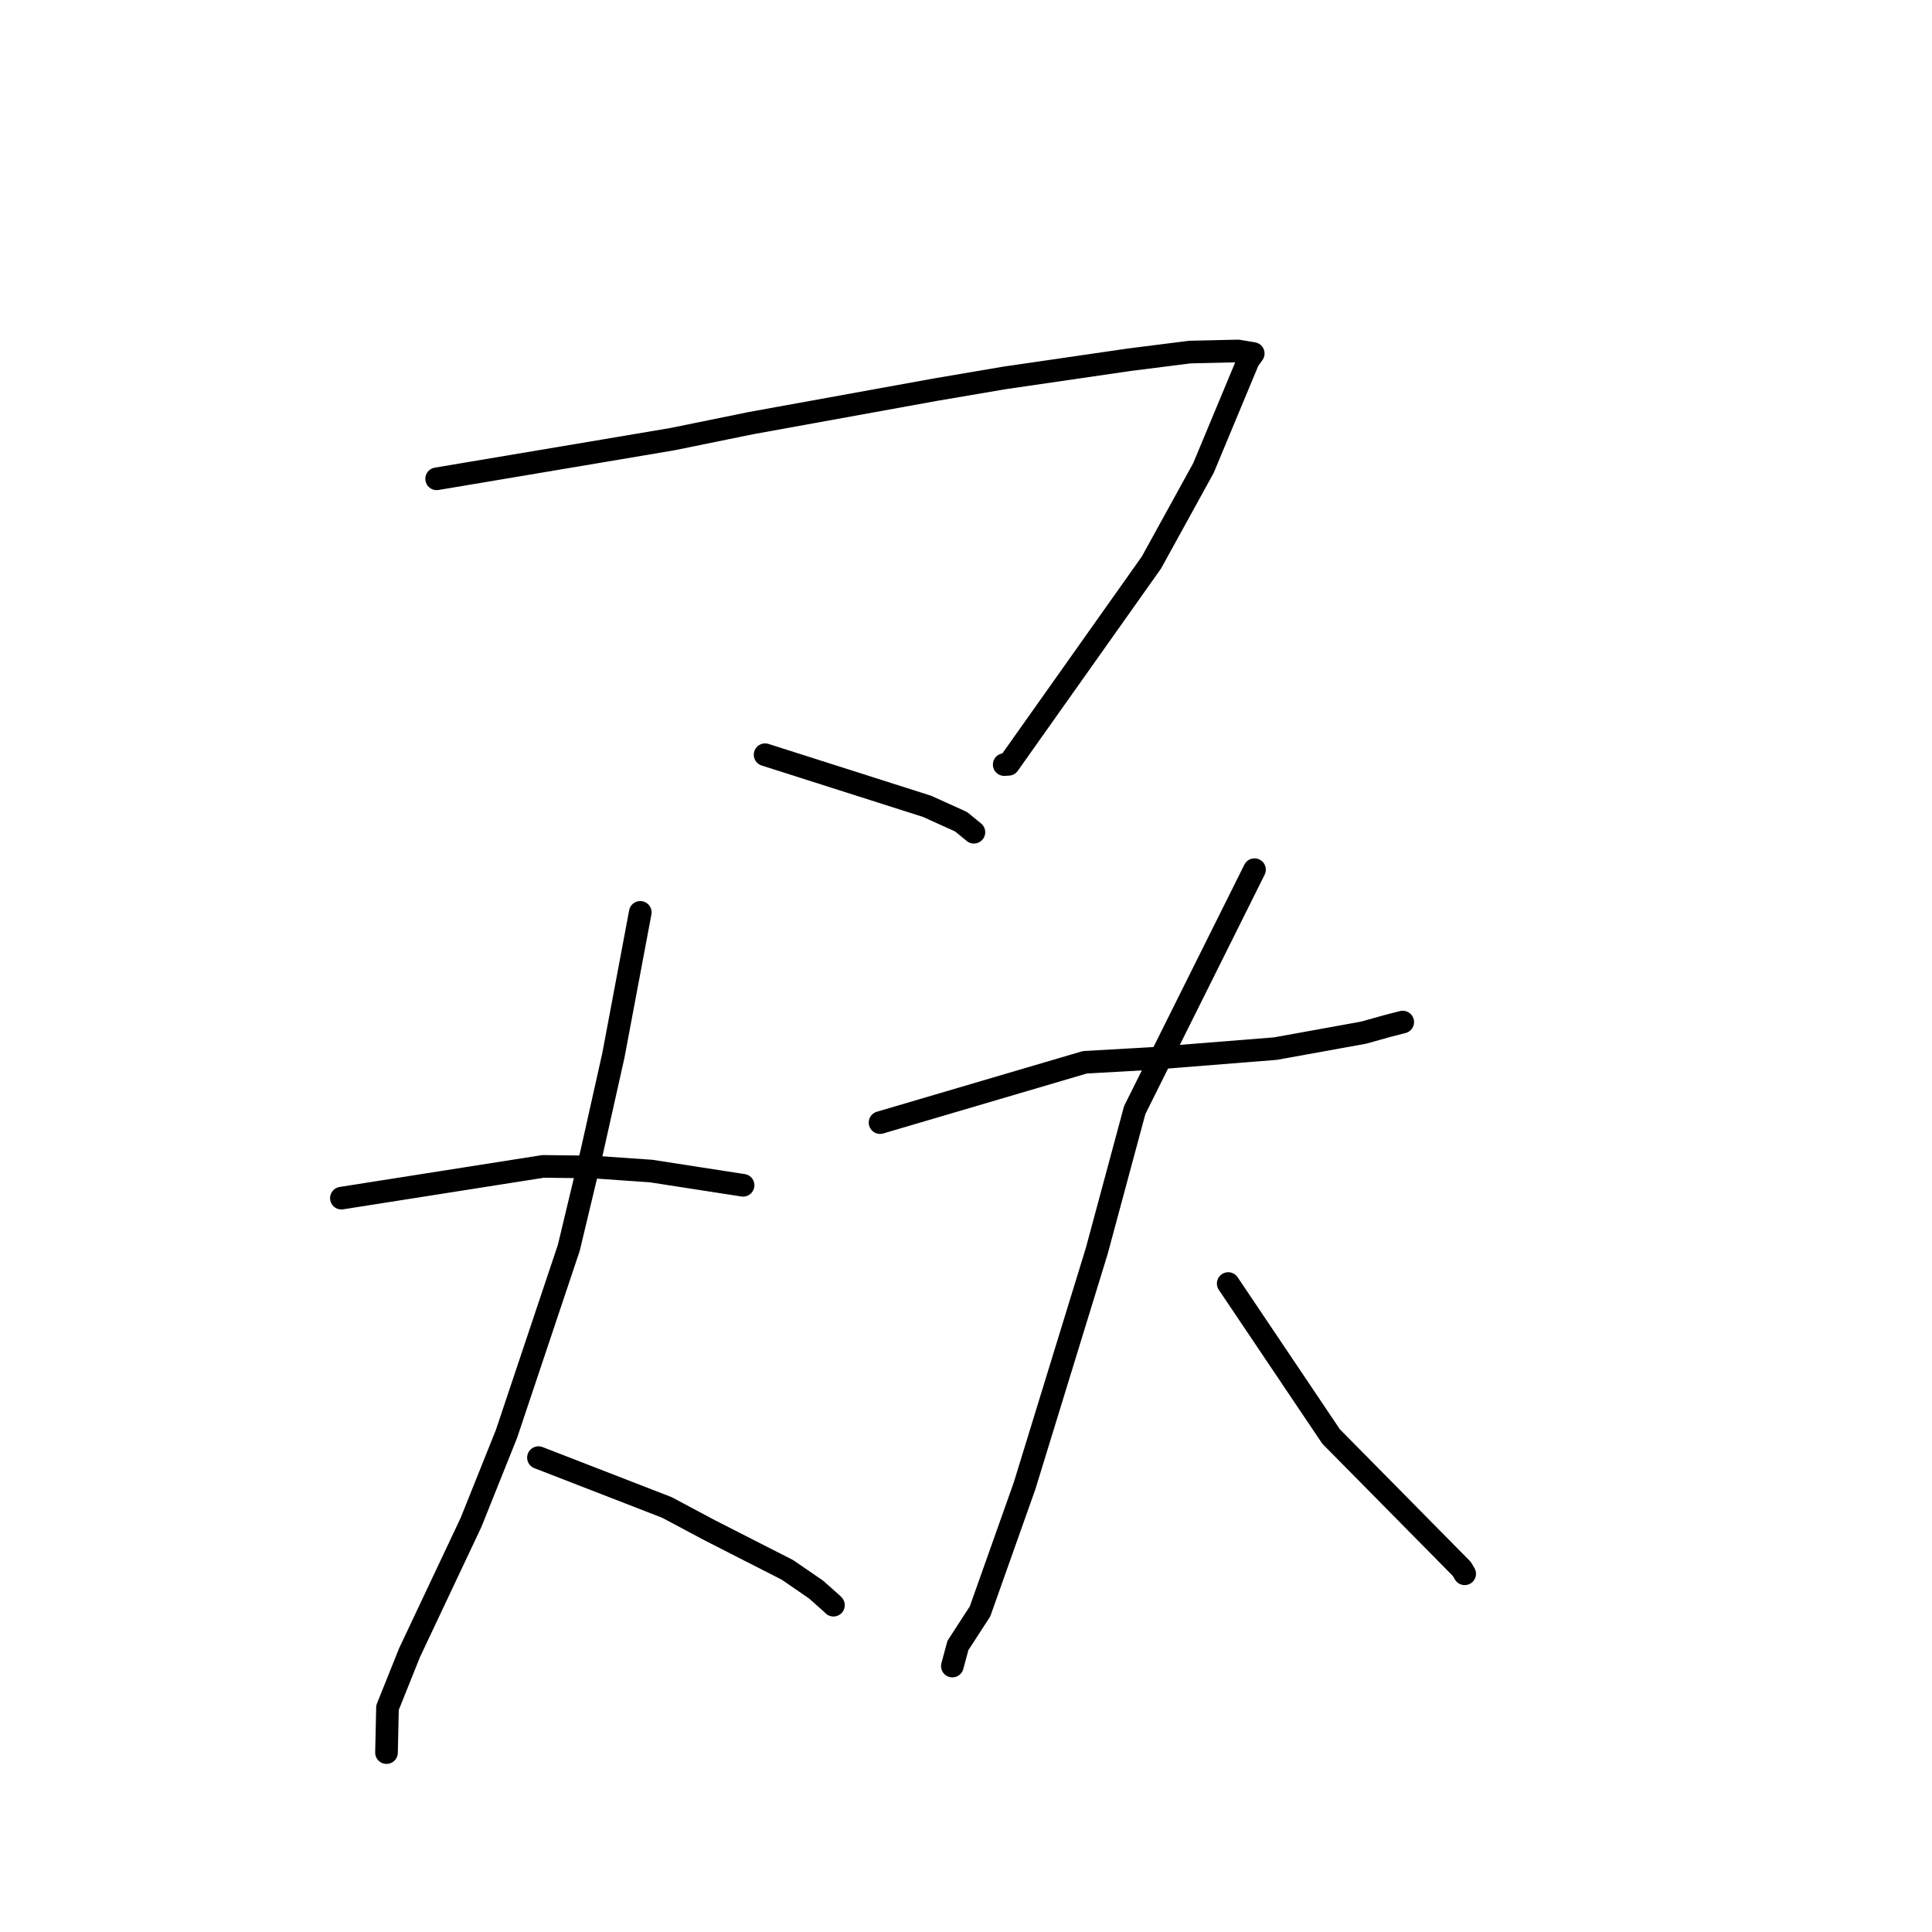<?xml version="1.0" standalone="no"?>
    <svg width="256" height="256" xmlns="http://www.w3.org/2000/svg" version="1.1">
    <polyline stroke="black" stroke-width="3" stroke-linecap="round" fill="transparent" stroke-linejoin="round" points="57.857 63.446 80.193 59.692 89.142 58.18 99.463 56.074 123.901 51.641 133.076 50.079 149.621 47.669 157.67 46.652 164.049 46.506 165.876 46.81 166.061 46.841 165.397 47.772 159.466 62.012 152.573 74.536 133.632 101.278 133.063 101.31 " />
        <polyline stroke="black" stroke-width="3" stroke-linecap="round" fill="transparent" stroke-linejoin="round" points="101.379 100.005 122.842 106.844 127.347 108.882 128.619 109.923 129.048 110.274 " />
        <polyline stroke="black" stroke-width="3" stroke-linecap="round" fill="transparent" stroke-linejoin="round" points="45.235 158.76 71.977 154.552 78.543 154.634 86.278 155.17 98.209 157.019 98.463 157.056 " />
        <polyline stroke="black" stroke-width="3" stroke-linecap="round" fill="transparent" stroke-linejoin="round" points="84.841 120.895 81.274 139.862 78.458 152.444 75.369 165.343 67.112 190.001 62.418 201.717 54.269 218.984 51.346 226.27 51.226 231.687 51.214 232.228 " />
        <polyline stroke="black" stroke-width="3" stroke-linecap="round" fill="transparent" stroke-linejoin="round" points="71.349 193.142 88.371 199.746 94.11 202.804 104.345 208.021 108.131 210.623 110.229 212.486 110.436 212.696 " />
        <polyline stroke="black" stroke-width="3" stroke-linecap="round" fill="transparent" stroke-linejoin="round" points="116.612 148.75 143.743 140.759 152.403 140.269 169.002 138.947 180.693 136.83 183.89 135.934 185.748 135.46 185.869 135.429 " />
        <polyline stroke="black" stroke-width="3" stroke-linecap="round" fill="transparent" stroke-linejoin="round" points="166.227 115.238 150.356 147.092 145.328 165.751 135.761 196.882 129.858 213.52 126.929 218.037 126.26 220.514 126.193 220.762 " />
        <polyline stroke="black" stroke-width="3" stroke-linecap="round" fill="transparent" stroke-linejoin="round" points="162.746 170.076 176.379 190.348 181.163 195.19 193.692 207.884 194.078 208.534 " />
        </svg>